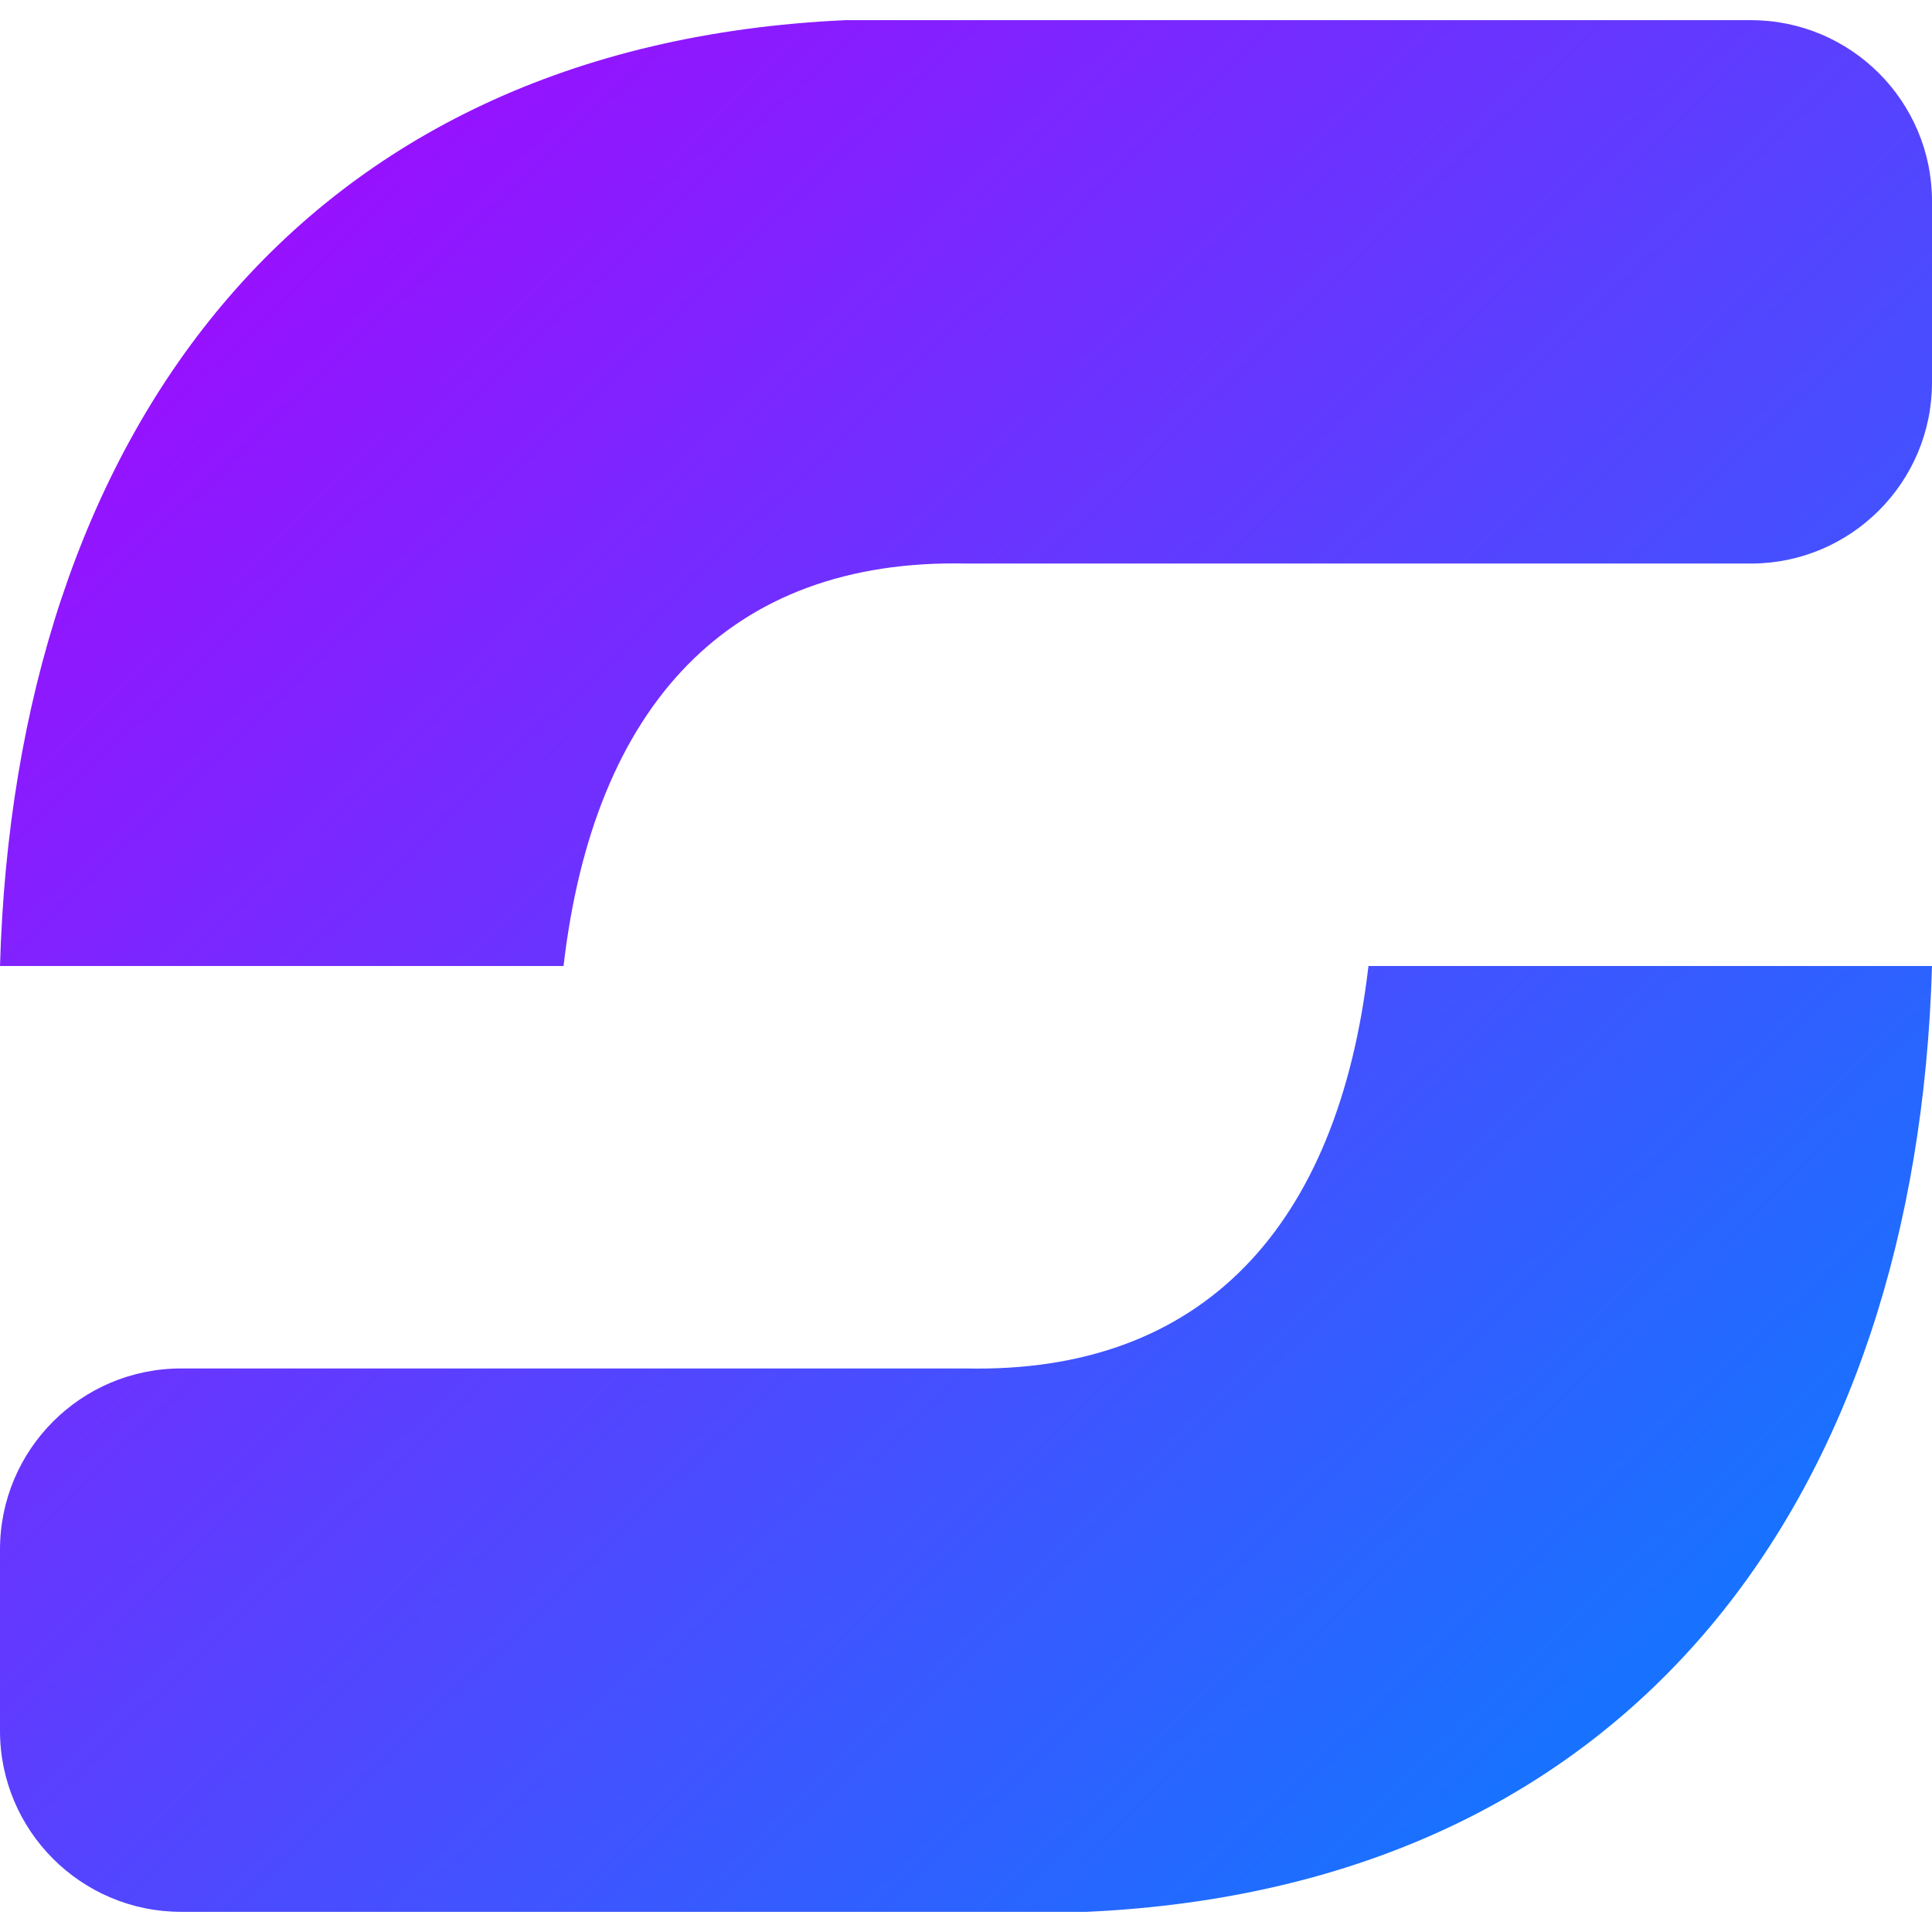 <svg xmlns="http://www.w3.org/2000/svg" xmlns:xlink="http://www.w3.org/1999/xlink" width="64" height="64" viewBox="0 0 64 64" version="1.1"><defs><linearGradient id="linear0" x1="0%" x2="100%" y1="0%" y2="100%"><stop offset="0%" style="stop-color:#ae00ff; stop-opacity:1"/><stop offset="100%" style="stop-color:#0084ff; stop-opacity:1"/></linearGradient></defs><g id="surface1"><path style=" stroke:none;fill-rule:evenodd;fill:url(#linear0);" d="M 0 32 L 18.668 32 C 19.672 23.352 24.168 18.5 32 18.668 L 58 18.668 C 61.312 18.668 64 15.98 64 12.668 L 64 6.668 C 64 3.355 61.312 0.668 58 0.668 L 28 0.668 C 9.832 1.5 0.5 14.5 0 32 Z M 64 32 L 45.332 32 C 44.328 40.648 39.832 45.5 32 45.332 L 6 45.332 C 2.688 45.332 0 48.02 0 51.332 L 0 57.332 C 0 60.645 2.688 63.332 6 63.332 L 36 63.332 C 54.168 62.5 63.5 49.5 64 32 Z M 64 32 "/></g></svg>
